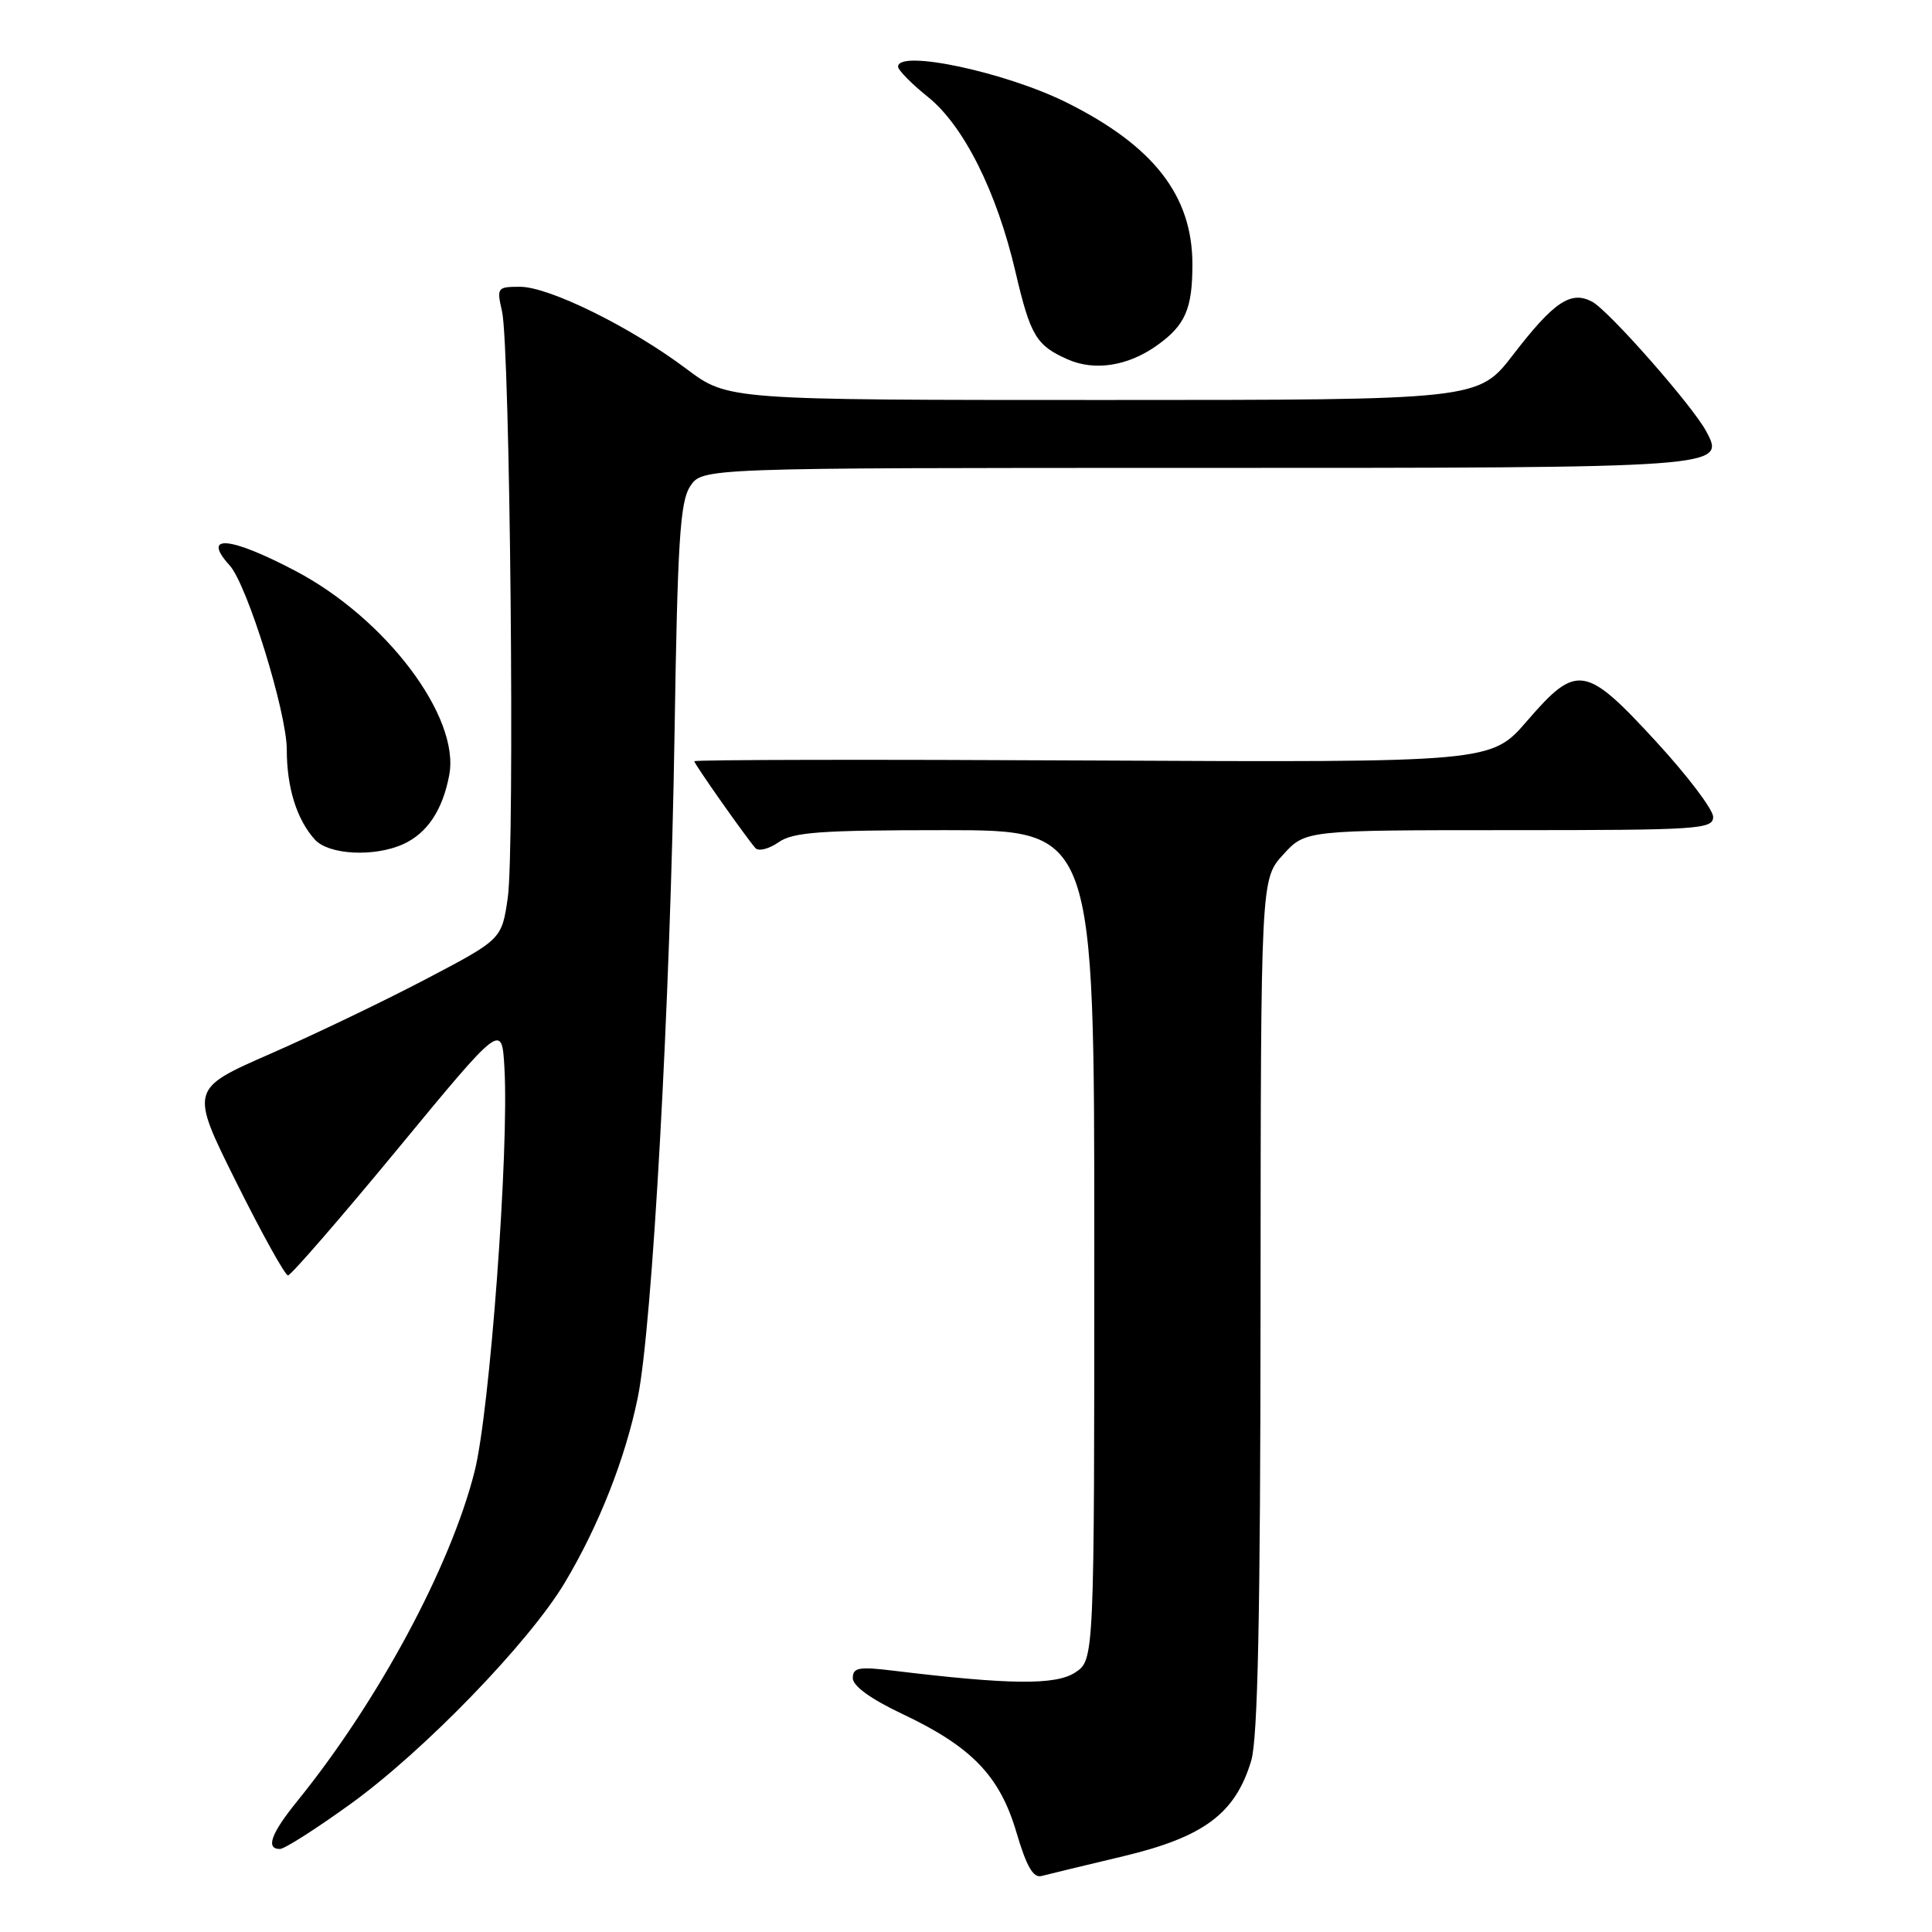 <?xml version="1.0" encoding="UTF-8" standalone="no"?>
<!DOCTYPE svg PUBLIC "-//W3C//DTD SVG 1.1//EN" "http://www.w3.org/Graphics/SVG/1.1/DTD/svg11.dtd" >
<svg xmlns="http://www.w3.org/2000/svg" xmlns:xlink="http://www.w3.org/1999/xlink" version="1.1" viewBox="0 0 256 256">
 <g >
 <path fill="currentColor"
d=" M 148.85 245.96 C 159.53 243.41 163.69 240.30 165.79 233.31 C 166.67 230.36 167.01 214.07 167.03 172.88 C 167.06 116.50 167.06 116.50 170.02 113.25 C 172.97 110.00 172.97 110.00 199.99 110.00 C 225.11 110.00 227.00 109.88 227.00 108.24 C 227.00 107.27 223.59 102.77 219.42 98.24 C 210.08 88.08 208.93 87.90 202.35 95.52 C 197.59 101.03 197.59 101.03 144.79 100.77 C 115.76 100.62 92.00 100.66 92.00 100.87 C 92.00 101.23 98.67 110.71 100.09 112.37 C 100.50 112.84 101.87 112.50 103.14 111.62 C 105.07 110.26 108.63 110.00 125.22 110.00 C 145.00 110.00 145.00 110.00 145.00 164.98 C 145.00 219.95 145.00 219.95 142.46 221.62 C 139.87 223.31 133.80 223.25 118.25 221.36 C 113.79 220.82 113.00 220.97 113.00 222.36 C 113.00 223.40 115.39 225.13 119.51 227.08 C 128.76 231.45 132.47 235.30 134.68 242.79 C 136.00 247.28 136.91 248.87 138.00 248.58 C 138.82 248.37 143.71 247.18 148.85 245.96 Z  M 46.44 239.04 C 56.20 232.00 70.14 217.59 74.85 209.69 C 79.36 202.13 82.85 193.27 84.51 185.18 C 86.44 175.73 88.82 132.85 89.38 97.19 C 89.78 71.67 90.11 66.49 91.45 64.44 C 93.05 62.00 93.05 62.00 158.33 62.00 C 228.67 62.00 228.68 62.00 226.07 57.13 C 224.25 53.74 213.19 41.17 210.97 39.98 C 208.15 38.47 205.90 39.98 200.49 47.01 C 195.88 53.00 195.88 53.00 146.16 53.00 C 96.45 53.00 96.45 53.00 90.97 48.89 C 83.61 43.35 72.76 38.00 68.91 38.00 C 65.88 38.00 65.80 38.11 66.52 41.25 C 67.59 45.89 68.23 112.41 67.28 118.98 C 66.48 124.46 66.48 124.46 56.49 129.71 C 50.99 132.60 41.70 137.06 35.83 139.63 C 25.16 144.30 25.16 144.30 31.31 156.65 C 34.69 163.44 37.78 169.00 38.16 169.00 C 38.54 169.00 45.08 161.47 52.68 152.26 C 66.50 135.51 66.50 135.51 66.84 141.51 C 67.47 152.39 64.90 187.05 62.88 195.00 C 59.68 207.64 50.09 225.45 39.38 238.67 C 35.91 242.95 35.17 245.00 37.09 245.00 C 37.70 245.00 41.90 242.32 46.44 239.04 Z  M 53.44 111.85 C 56.62 110.40 58.66 107.33 59.53 102.68 C 60.97 94.99 51.13 81.94 39.13 75.64 C 30.41 71.05 26.65 70.75 30.44 74.93 C 32.76 77.50 38.00 94.40 38.00 99.33 C 38.00 104.37 39.32 108.59 41.72 111.25 C 43.57 113.28 49.61 113.59 53.44 111.85 Z  M 153.25 45.81 C 157.05 43.12 158.00 40.96 158.00 35.03 C 158.00 25.95 152.90 19.37 141.40 13.62 C 133.31 9.57 119.00 6.52 119.00 8.83 C 119.00 9.29 120.78 11.10 122.95 12.84 C 127.70 16.66 132.07 25.38 134.55 36.00 C 136.54 44.51 137.30 45.78 141.50 47.63 C 145.05 49.19 149.43 48.51 153.25 45.81 Z "/>
</g>
</svg>